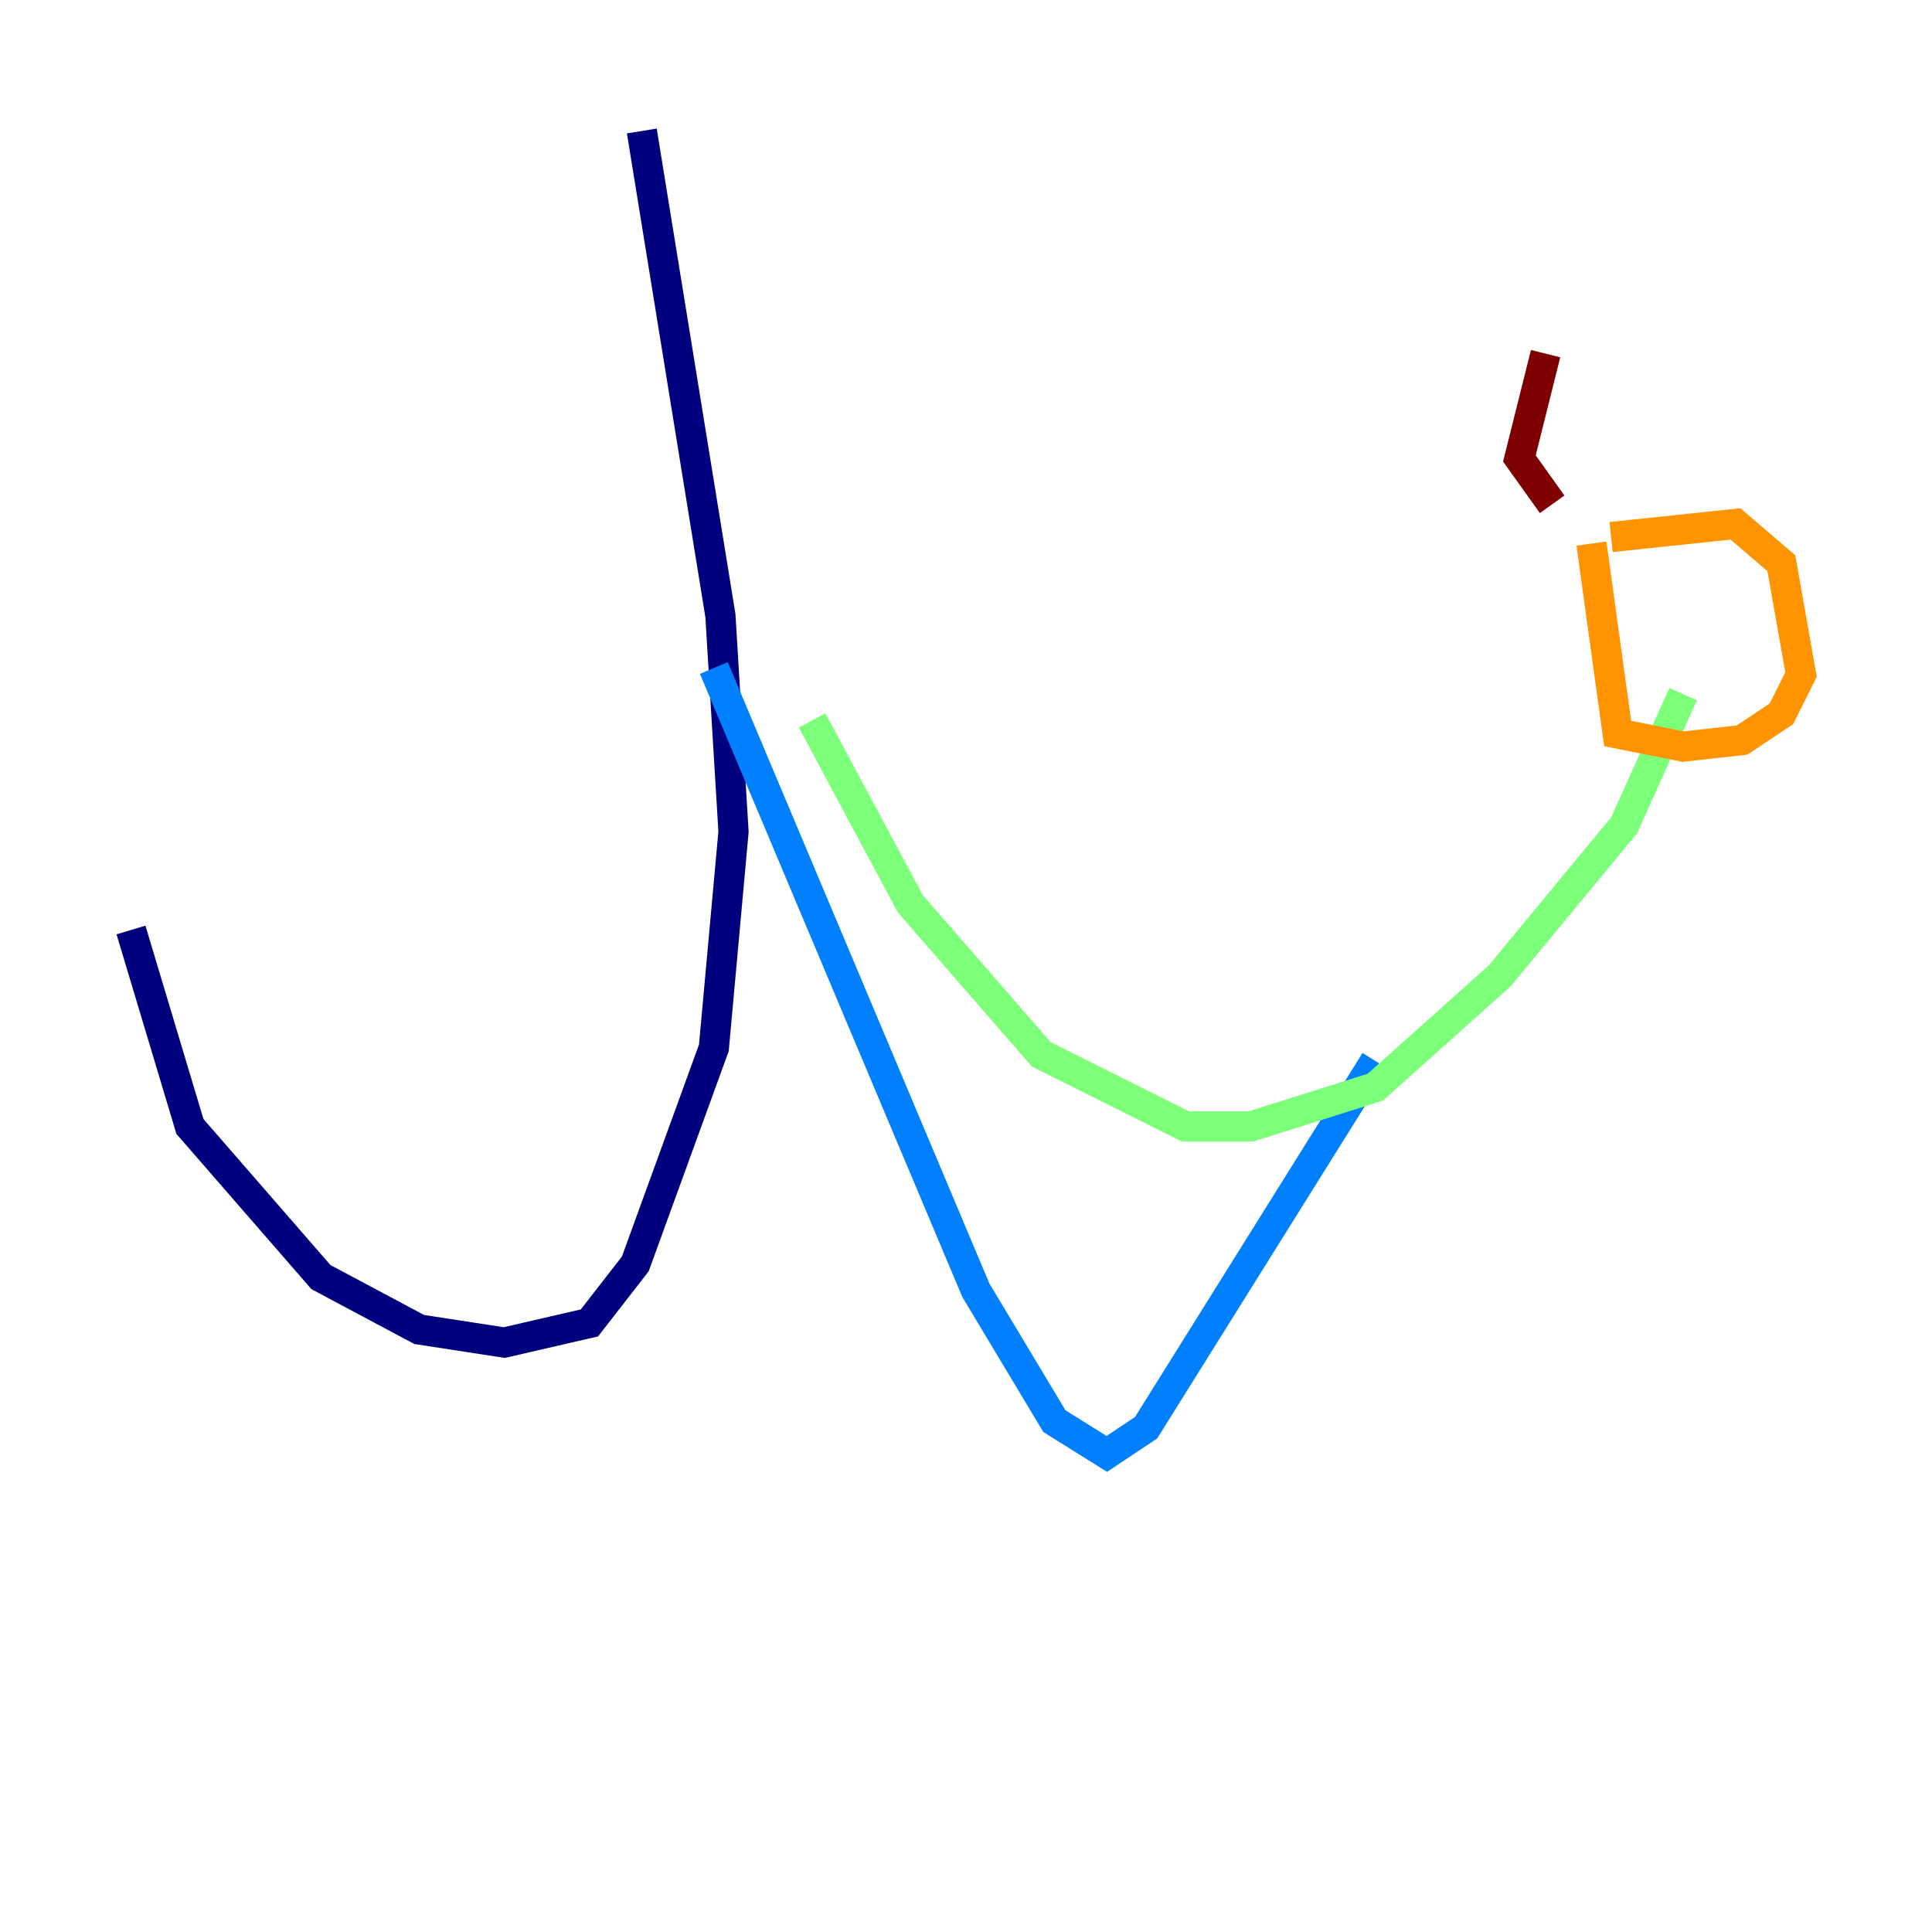 <?xml version="1.0" encoding="utf-8" ?>
<svg baseProfile="tiny" height="128" version="1.2" viewBox="0,0,128,128" width="128" xmlns="http://www.w3.org/2000/svg" xmlns:ev="http://www.w3.org/2001/xml-events" xmlns:xlink="http://www.w3.org/1999/xlink"><defs /><polyline fill="none" points="42.522,8.678 47.729,40.786 48.597,55.105 47.295,69.424 42.088,83.742 39.051,87.647 33.41,88.949 27.77,88.081 21.261,84.61 12.583,74.63 8.678,61.614" stroke="#00007f" stroke-width="2" /><polyline fill="none" points="47.295,44.258 64.651,85.478 69.858,94.156 73.329,96.325 75.932,94.59 91.119,70.291" stroke="#0080ff" stroke-width="2" /><polyline fill="none" points="53.803,47.729 60.312,59.878 68.99,69.858 78.536,74.63 82.875,74.63 91.119,72.027 99.363,64.651 107.607,54.671 111.512,45.993" stroke="#7cff79" stroke-width="2" /><polyline fill="none" points="105.437,36.014 107.173,48.597 111.512,49.464 115.417,49.031 118.02,47.295 119.322,44.691 118.02,37.315 114.983,34.712 106.739,35.58" stroke="#ff9400" stroke-width="2" /><polyline fill="none" points="102.834,33.41 100.664,30.373 102.4,23.43" stroke="#7f0000" stroke-width="2" /></svg>